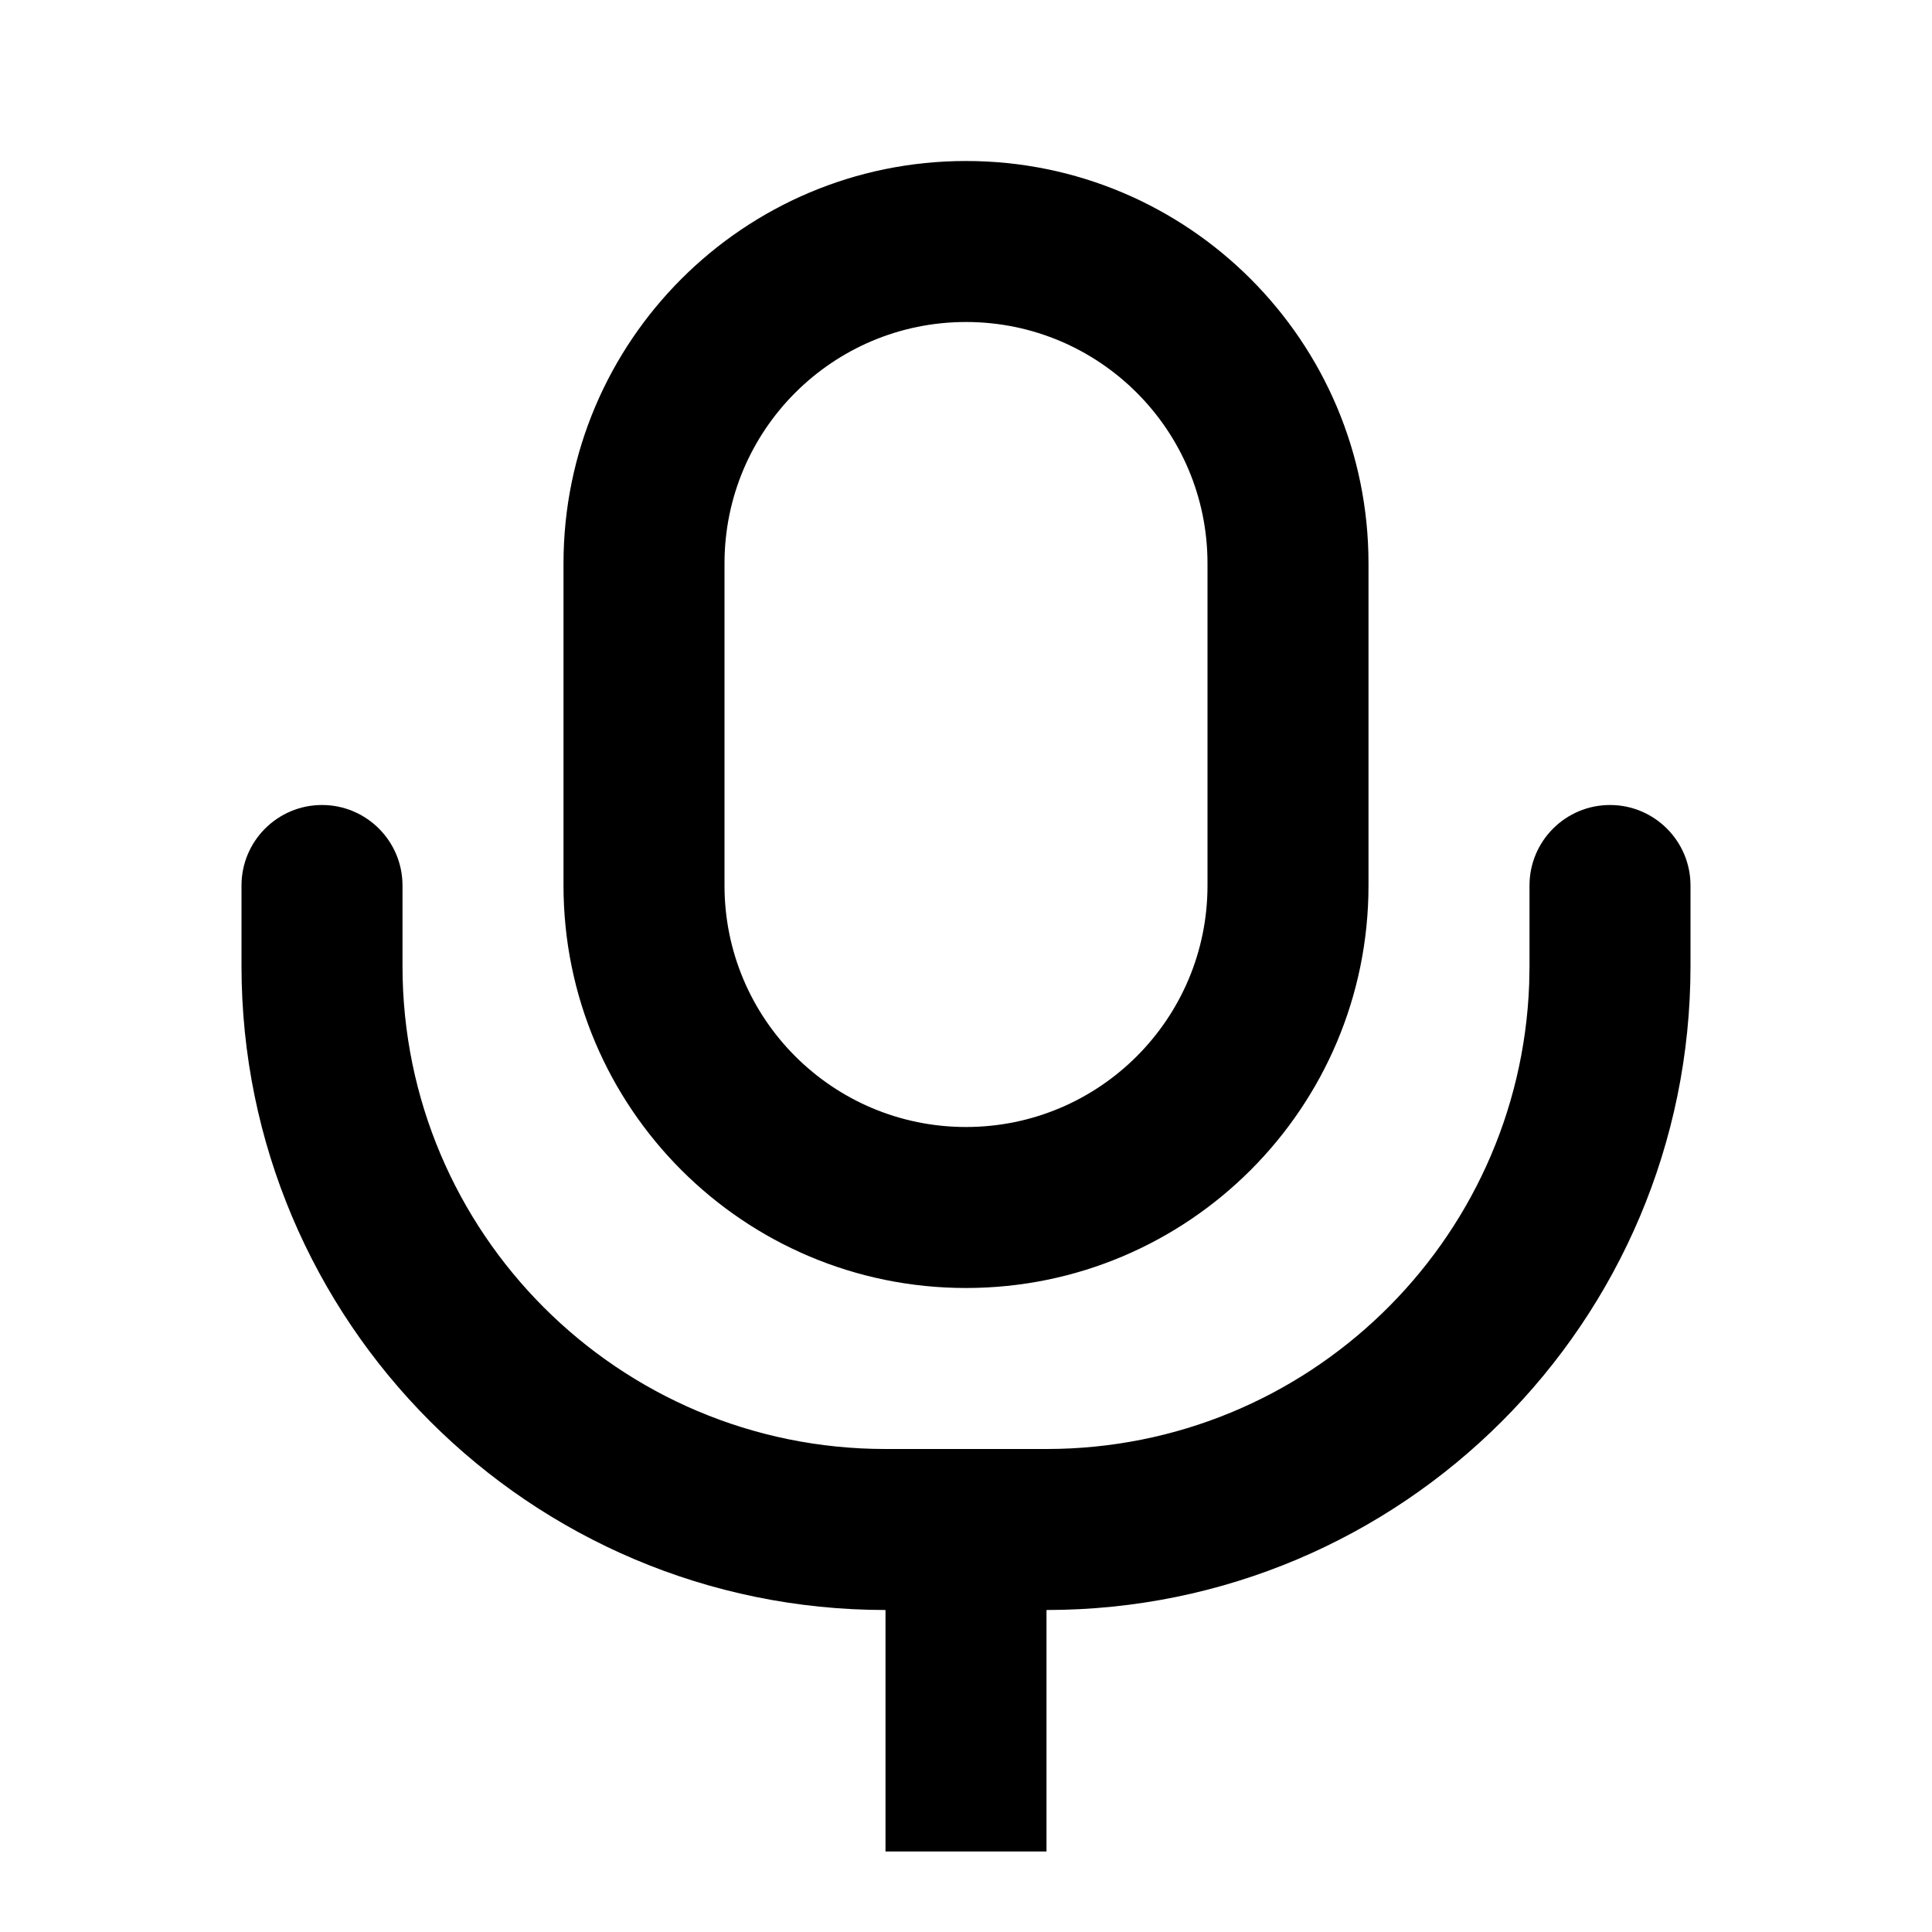 <svg width="24" height="24" viewBox="0 0 24 24" fill="none" xmlns="http://www.w3.org/2000/svg">
<g id="n-icon-audio">
<path id="Shape" fill-rule="evenodd" clip-rule="evenodd" d="M12 2C14.761 2 17 4.239 17 7V11C17 13.761 14.761 16 12 16C9.239 16 7 13.761 7 11V7C7 4.239 9.239 2 12 2ZM20 10C20.552 10 21 10.448 21 11V12C21 16.418 17.418 20 13 20V23H11V20C6.582 20 3 16.418 3 12V11C3 10.448 3.448 10 4 10C4.552 10 5 10.448 5 11V12C5 15.314 7.686 18 11 18H13C16.238 18 18.878 15.434 18.996 12.225L19 12V11C19 10.448 19.448 10 20 10ZM9 7C9 5.343 10.343 4 12 4C13.657 4 15 5.343 15 7V11C15 12.657 13.657 14 12 14C10.343 14 9 12.657 9 11V7Z" fill="black"/>
</g>
</svg>
